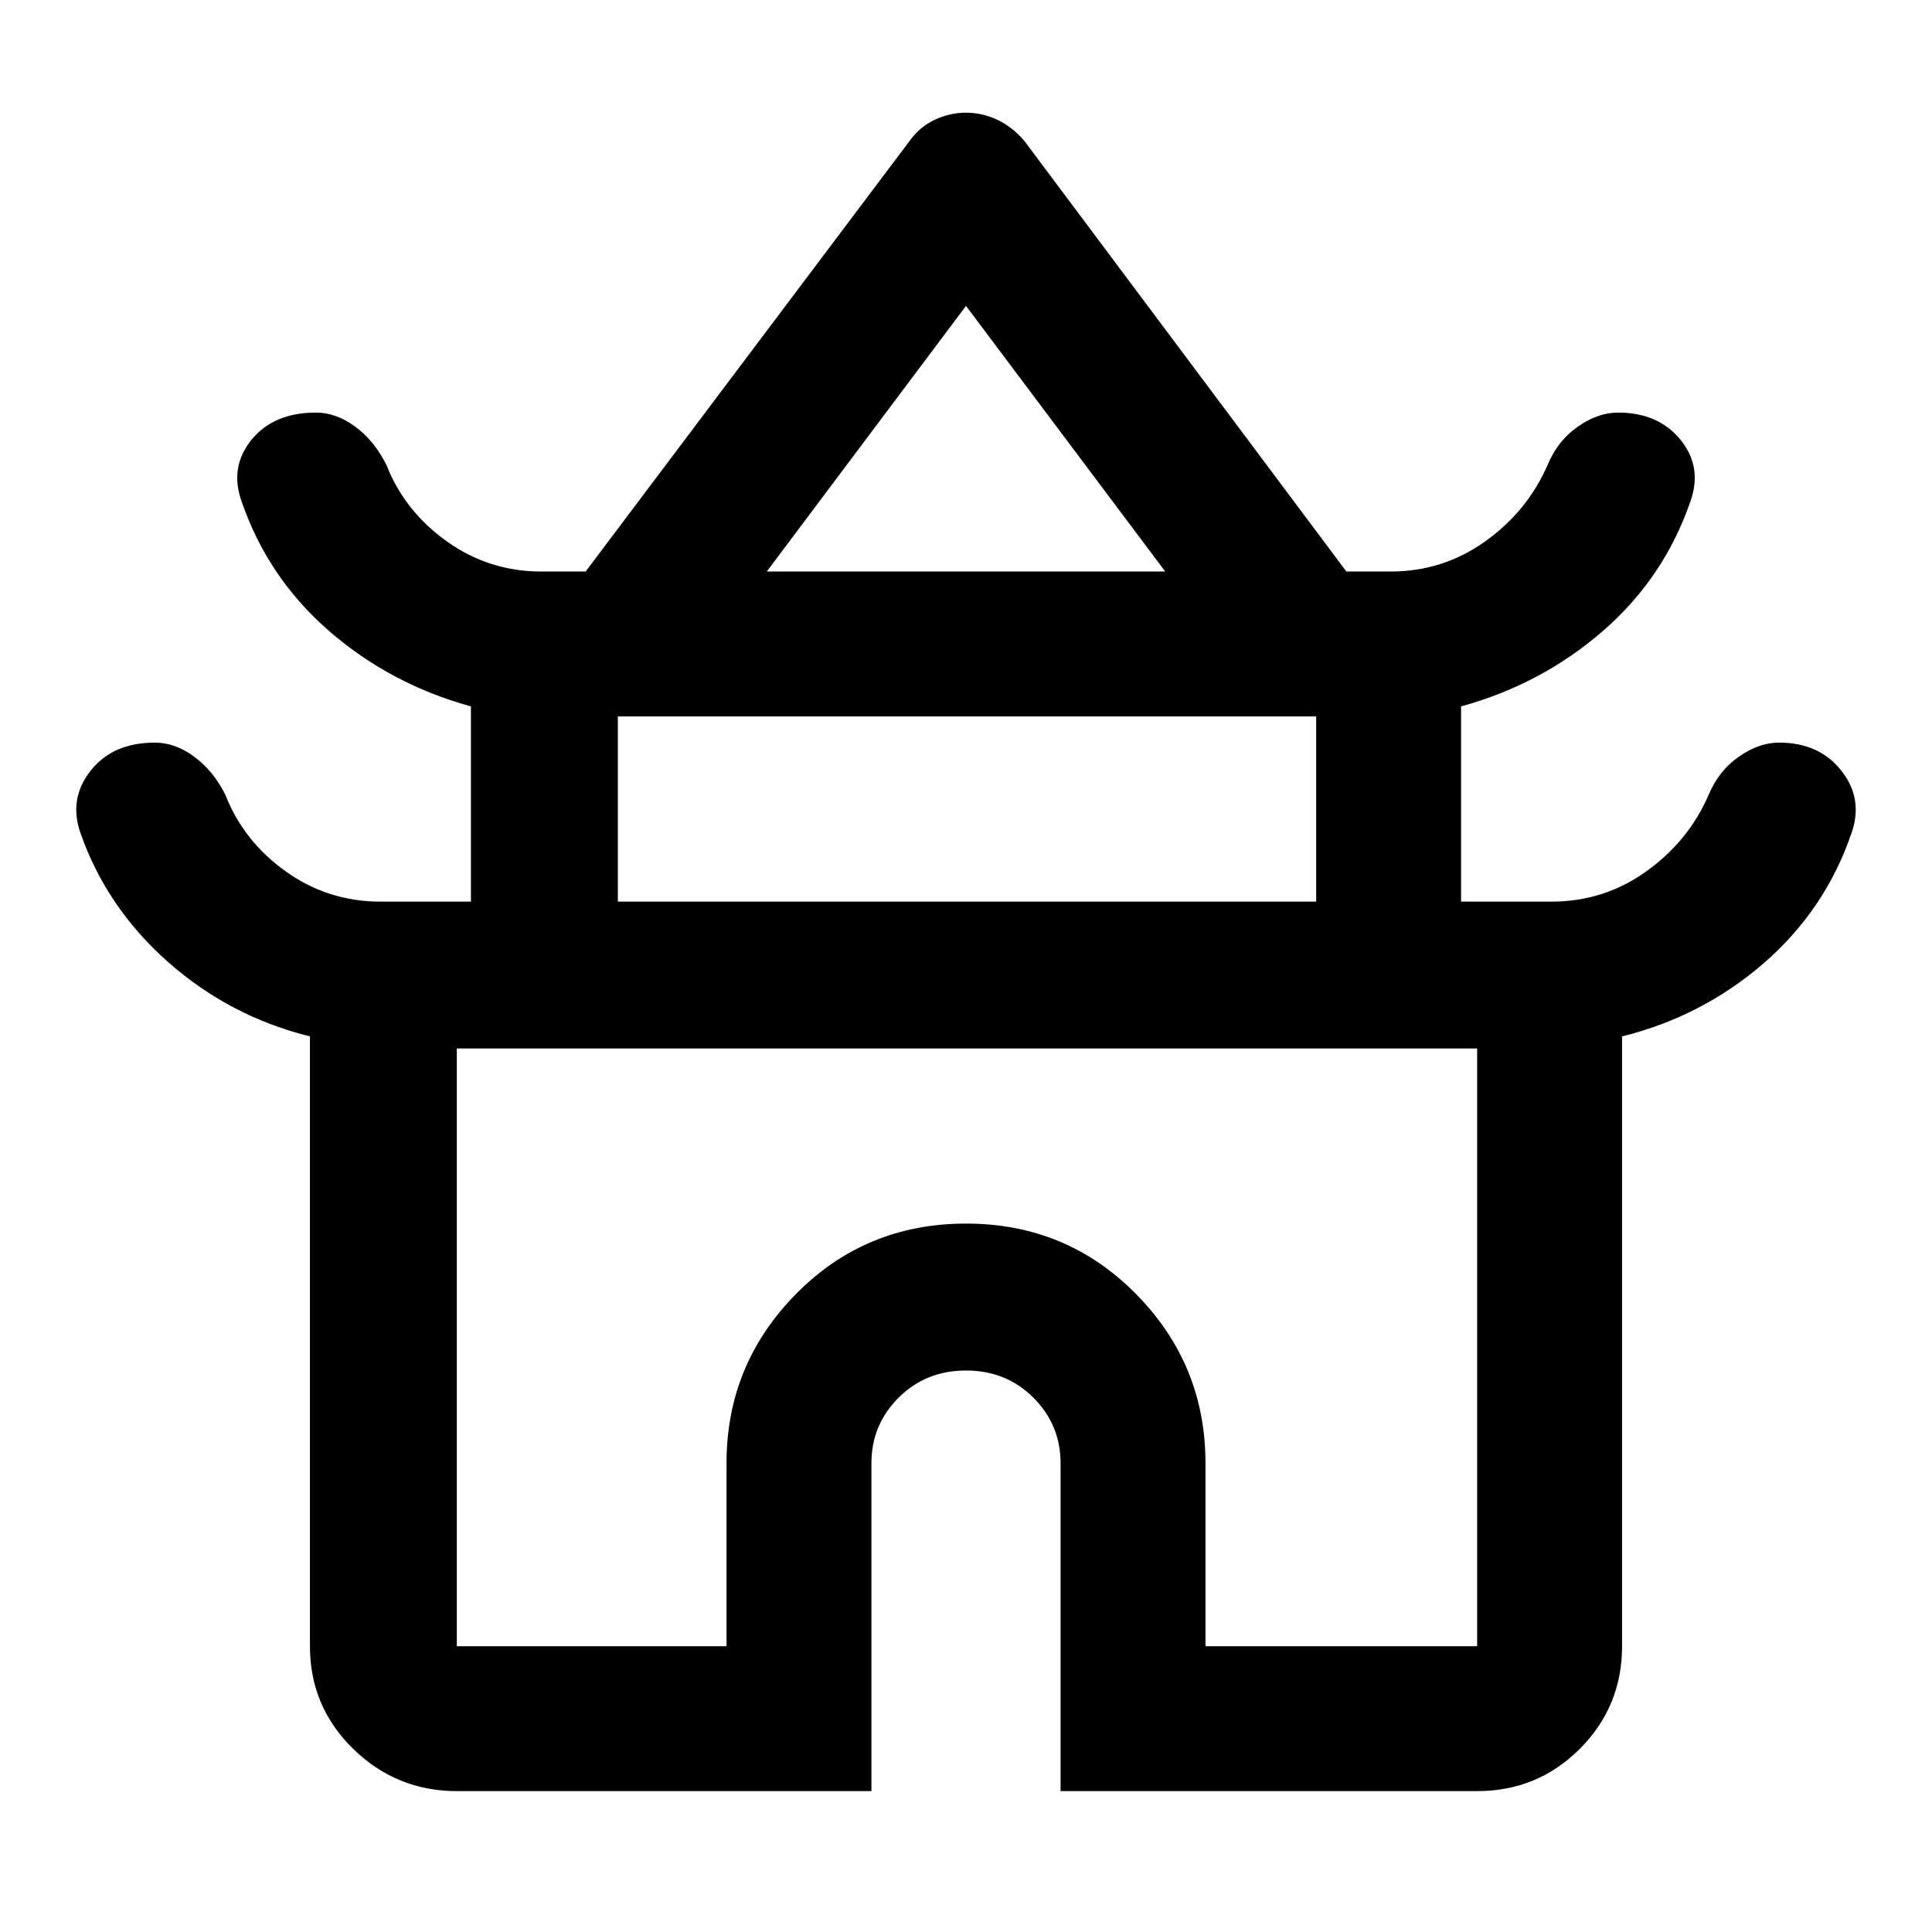 <svg xmlns="http://www.w3.org/2000/svg" height="40" width="40"><path d="M9.458 37.083q-1.25 0-2.146-.875-.895-.875-.895-2.125V21.458q-1.667-.416-2.938-1.541-1.271-1.125-1.812-2.667-.25-.708.208-1.292.458-.583 1.333-.583.417 0 .813.292.396.291.646.791.375.959 1.25 1.584.875.625 1.958.625H9.75v-4.042q-1.667-.458-2.938-1.562Q5.542 11.958 5 10.375q-.25-.708.208-1.271.459-.562 1.334-.562.416 0 .812.291.396.292.646.792.375.958 1.25 1.583t1.958.625h.917l6.708-8.916q.209-.292.521-.438.313-.146.646-.146t.646.146q.312.146.562.438l6.667 8.916h.917q1.083 0 1.958-.625t1.292-1.583q.208-.5.625-.792.416-.291.833-.291.833 0 1.292.562.458.563.208 1.271-.542 1.583-1.812 2.688-1.271 1.104-2.938 1.562v4.042h1.875q1.083 0 1.958-.625t1.292-1.584q.208-.5.625-.791.417-.292.833-.292.834 0 1.292.583.458.584.208 1.292-.541 1.583-1.812 2.688-1.271 1.104-2.938 1.52v12.625q0 1.25-.875 2.125t-2.125.875h-8.625v-6.791q0-.792-.562-1.354-.563-.563-1.396-.563t-1.396.563q-.562.562-.562 1.354v6.791Zm6.417-25.25h8.25L20 6.333Zm-3.083 6.834H27.25v-3.834H12.792ZM9.458 34.083h5.584v-3.791q0-2.042 1.437-3.5 1.438-1.459 3.521-1.459t3.521 1.459q1.437 1.458 1.437 3.5v3.791h5.625V21.708H9.458ZM20 21.708Zm.042-9.875ZM20 18.667Z"/></svg>
